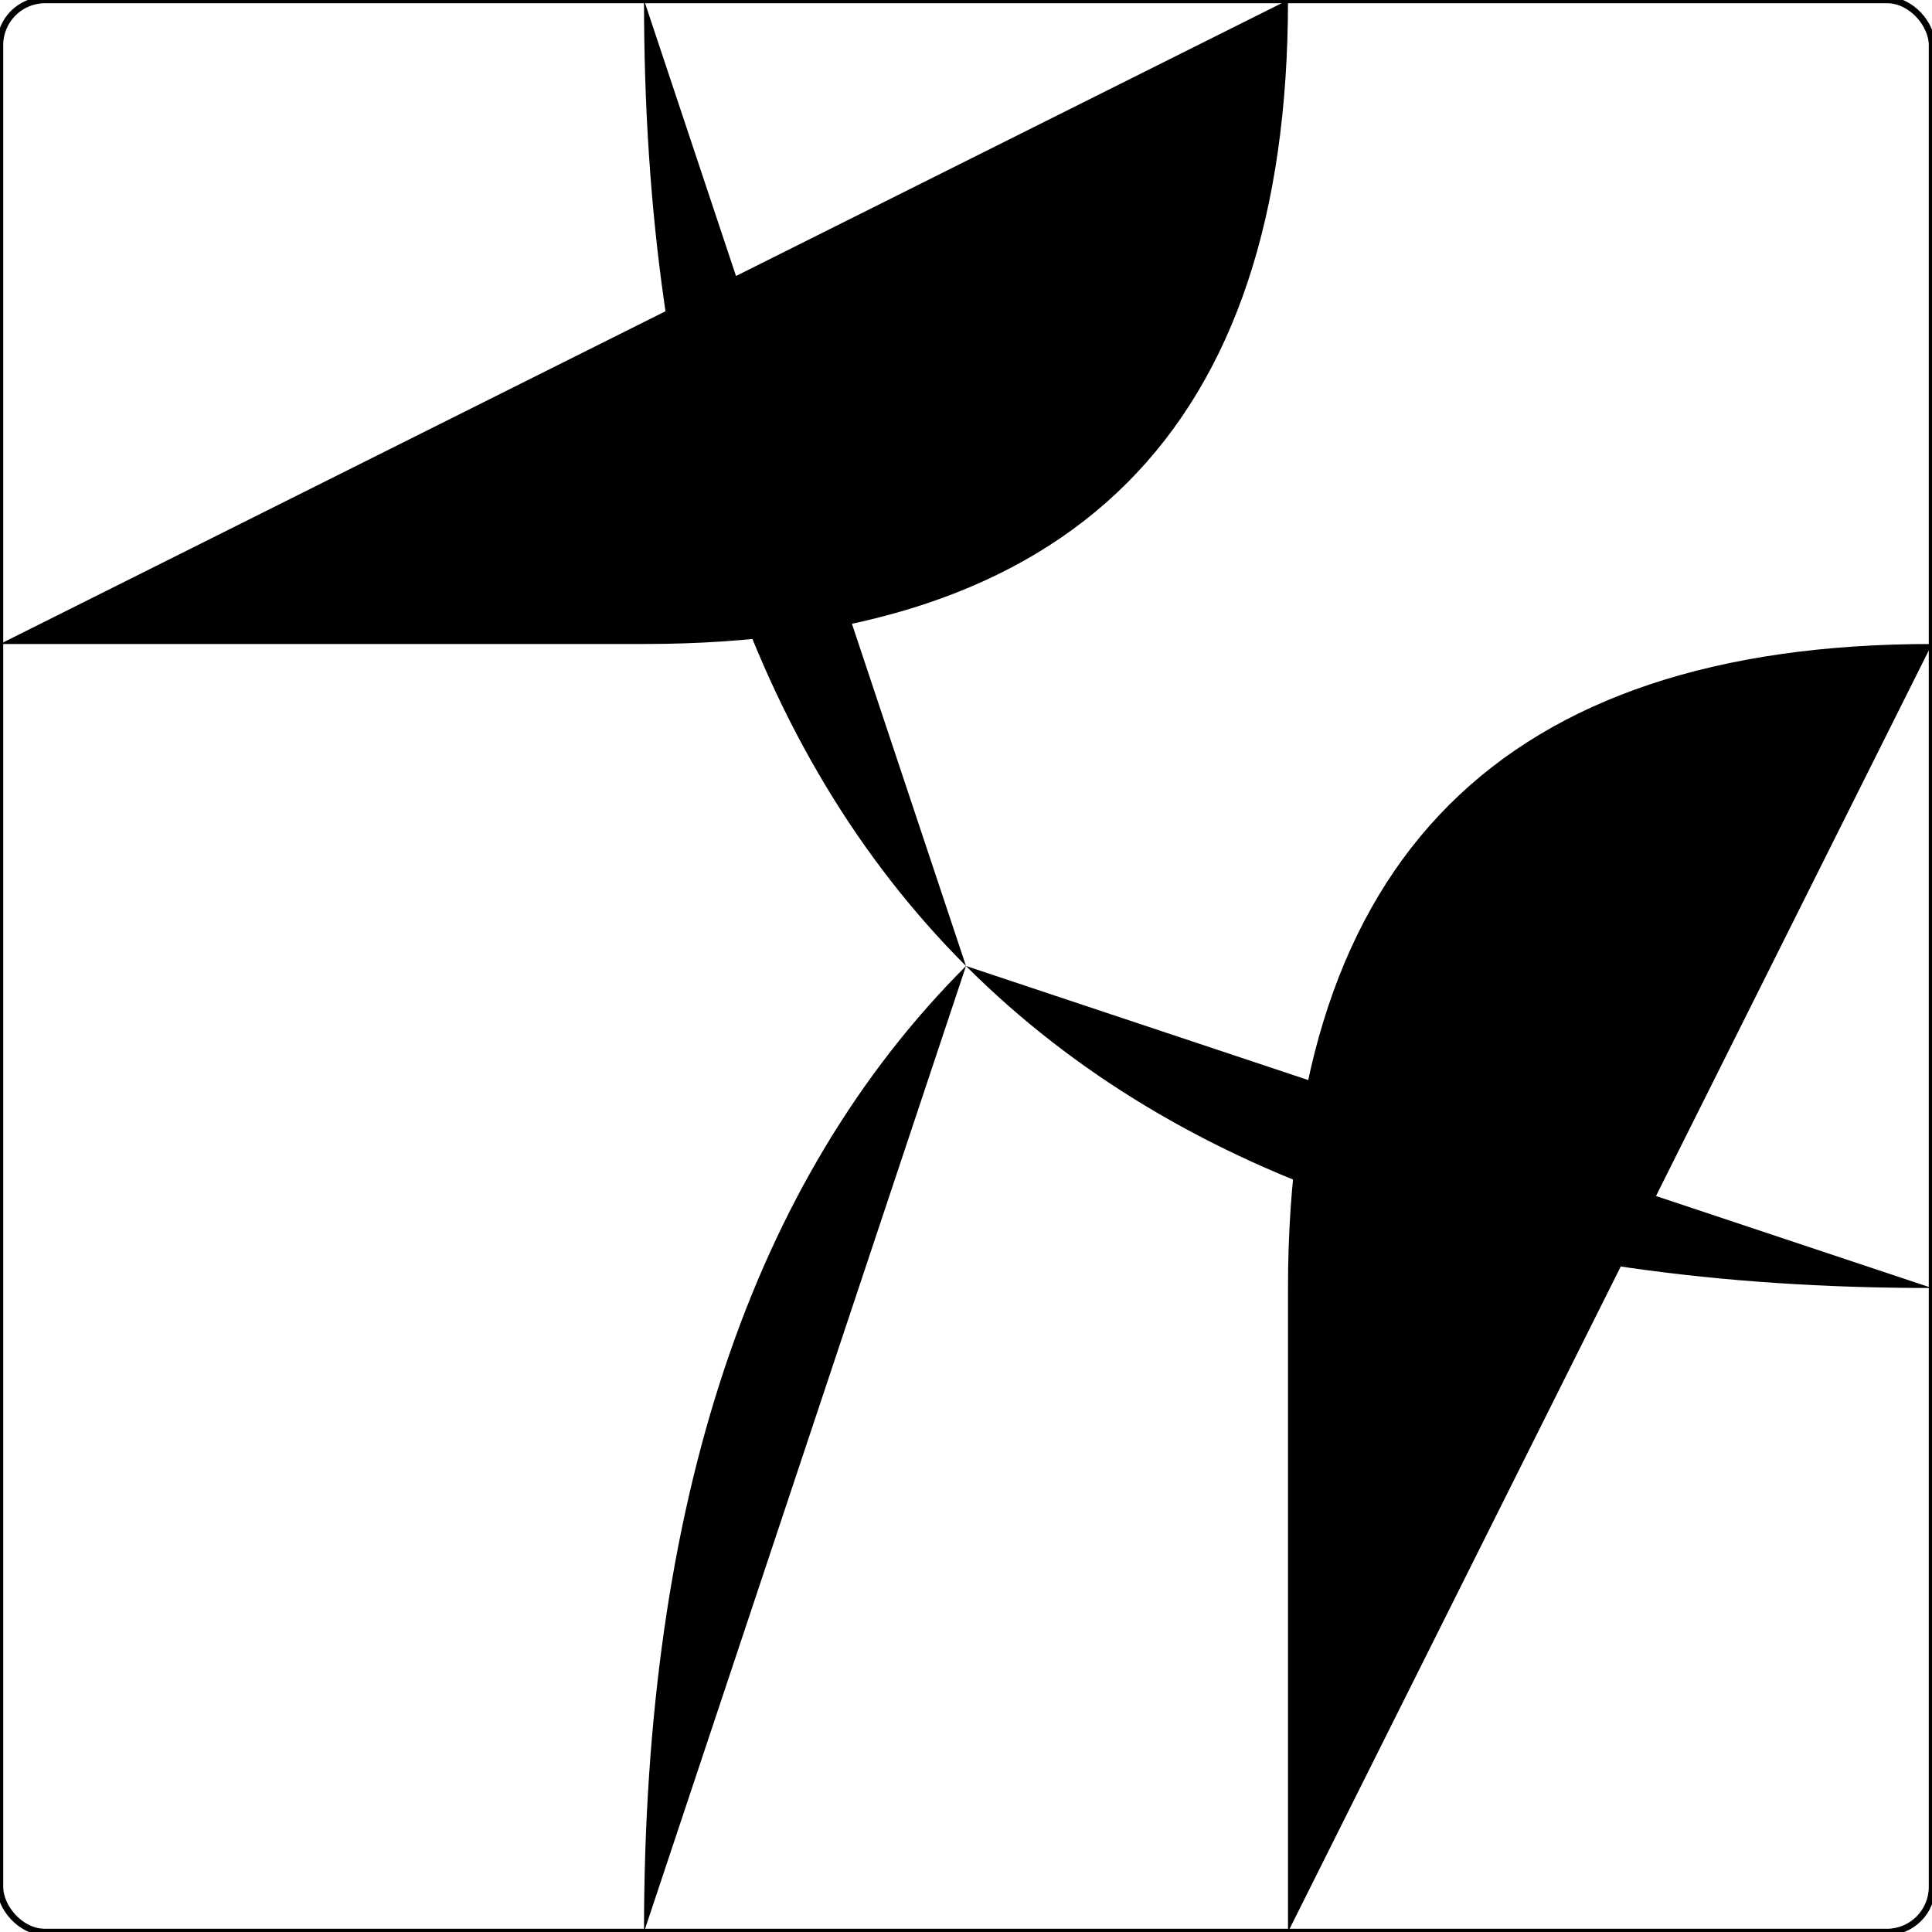 <?xml version="1.0" encoding="ISO-8859-1" standalone="no"?><?xml-stylesheet type="text/css" href="style.css" ?><!DOCTYPE svg PUBLIC "-//W3C//DTD SVG 20010904//EN" "http://www.w3.org/TR/2001/REC-SVG-20010904/DTD/svg10.dtd">
    <svg xmlns="http://www.w3.org/2000/svg" xmlns:xlink="http://www.w3.org/1999/xlink" viewBox="0 0 3 3">
    	<title>piece</title>
    	<g><rect x="0" y="0" width="3" height="3" fill="none" stroke="black" stroke-width="0.01" rx="0.07" /><path d="M 1,0 Q 1,1 1.5,1.5" class="way_r" />
<path d="M 3,2 Q 2,2 1.5,1.5" class="way_r" />
<path d="M 1,3 Q 1,2 1.5,1.5" class="way_r" />
<path d="M 2,0 Q 2,1 1,1 L 0,1" class="way_w" />
<path d="M 3,1 Q 2,1 2,2 L 2,3" class="way_s" />	</g>
    </svg>